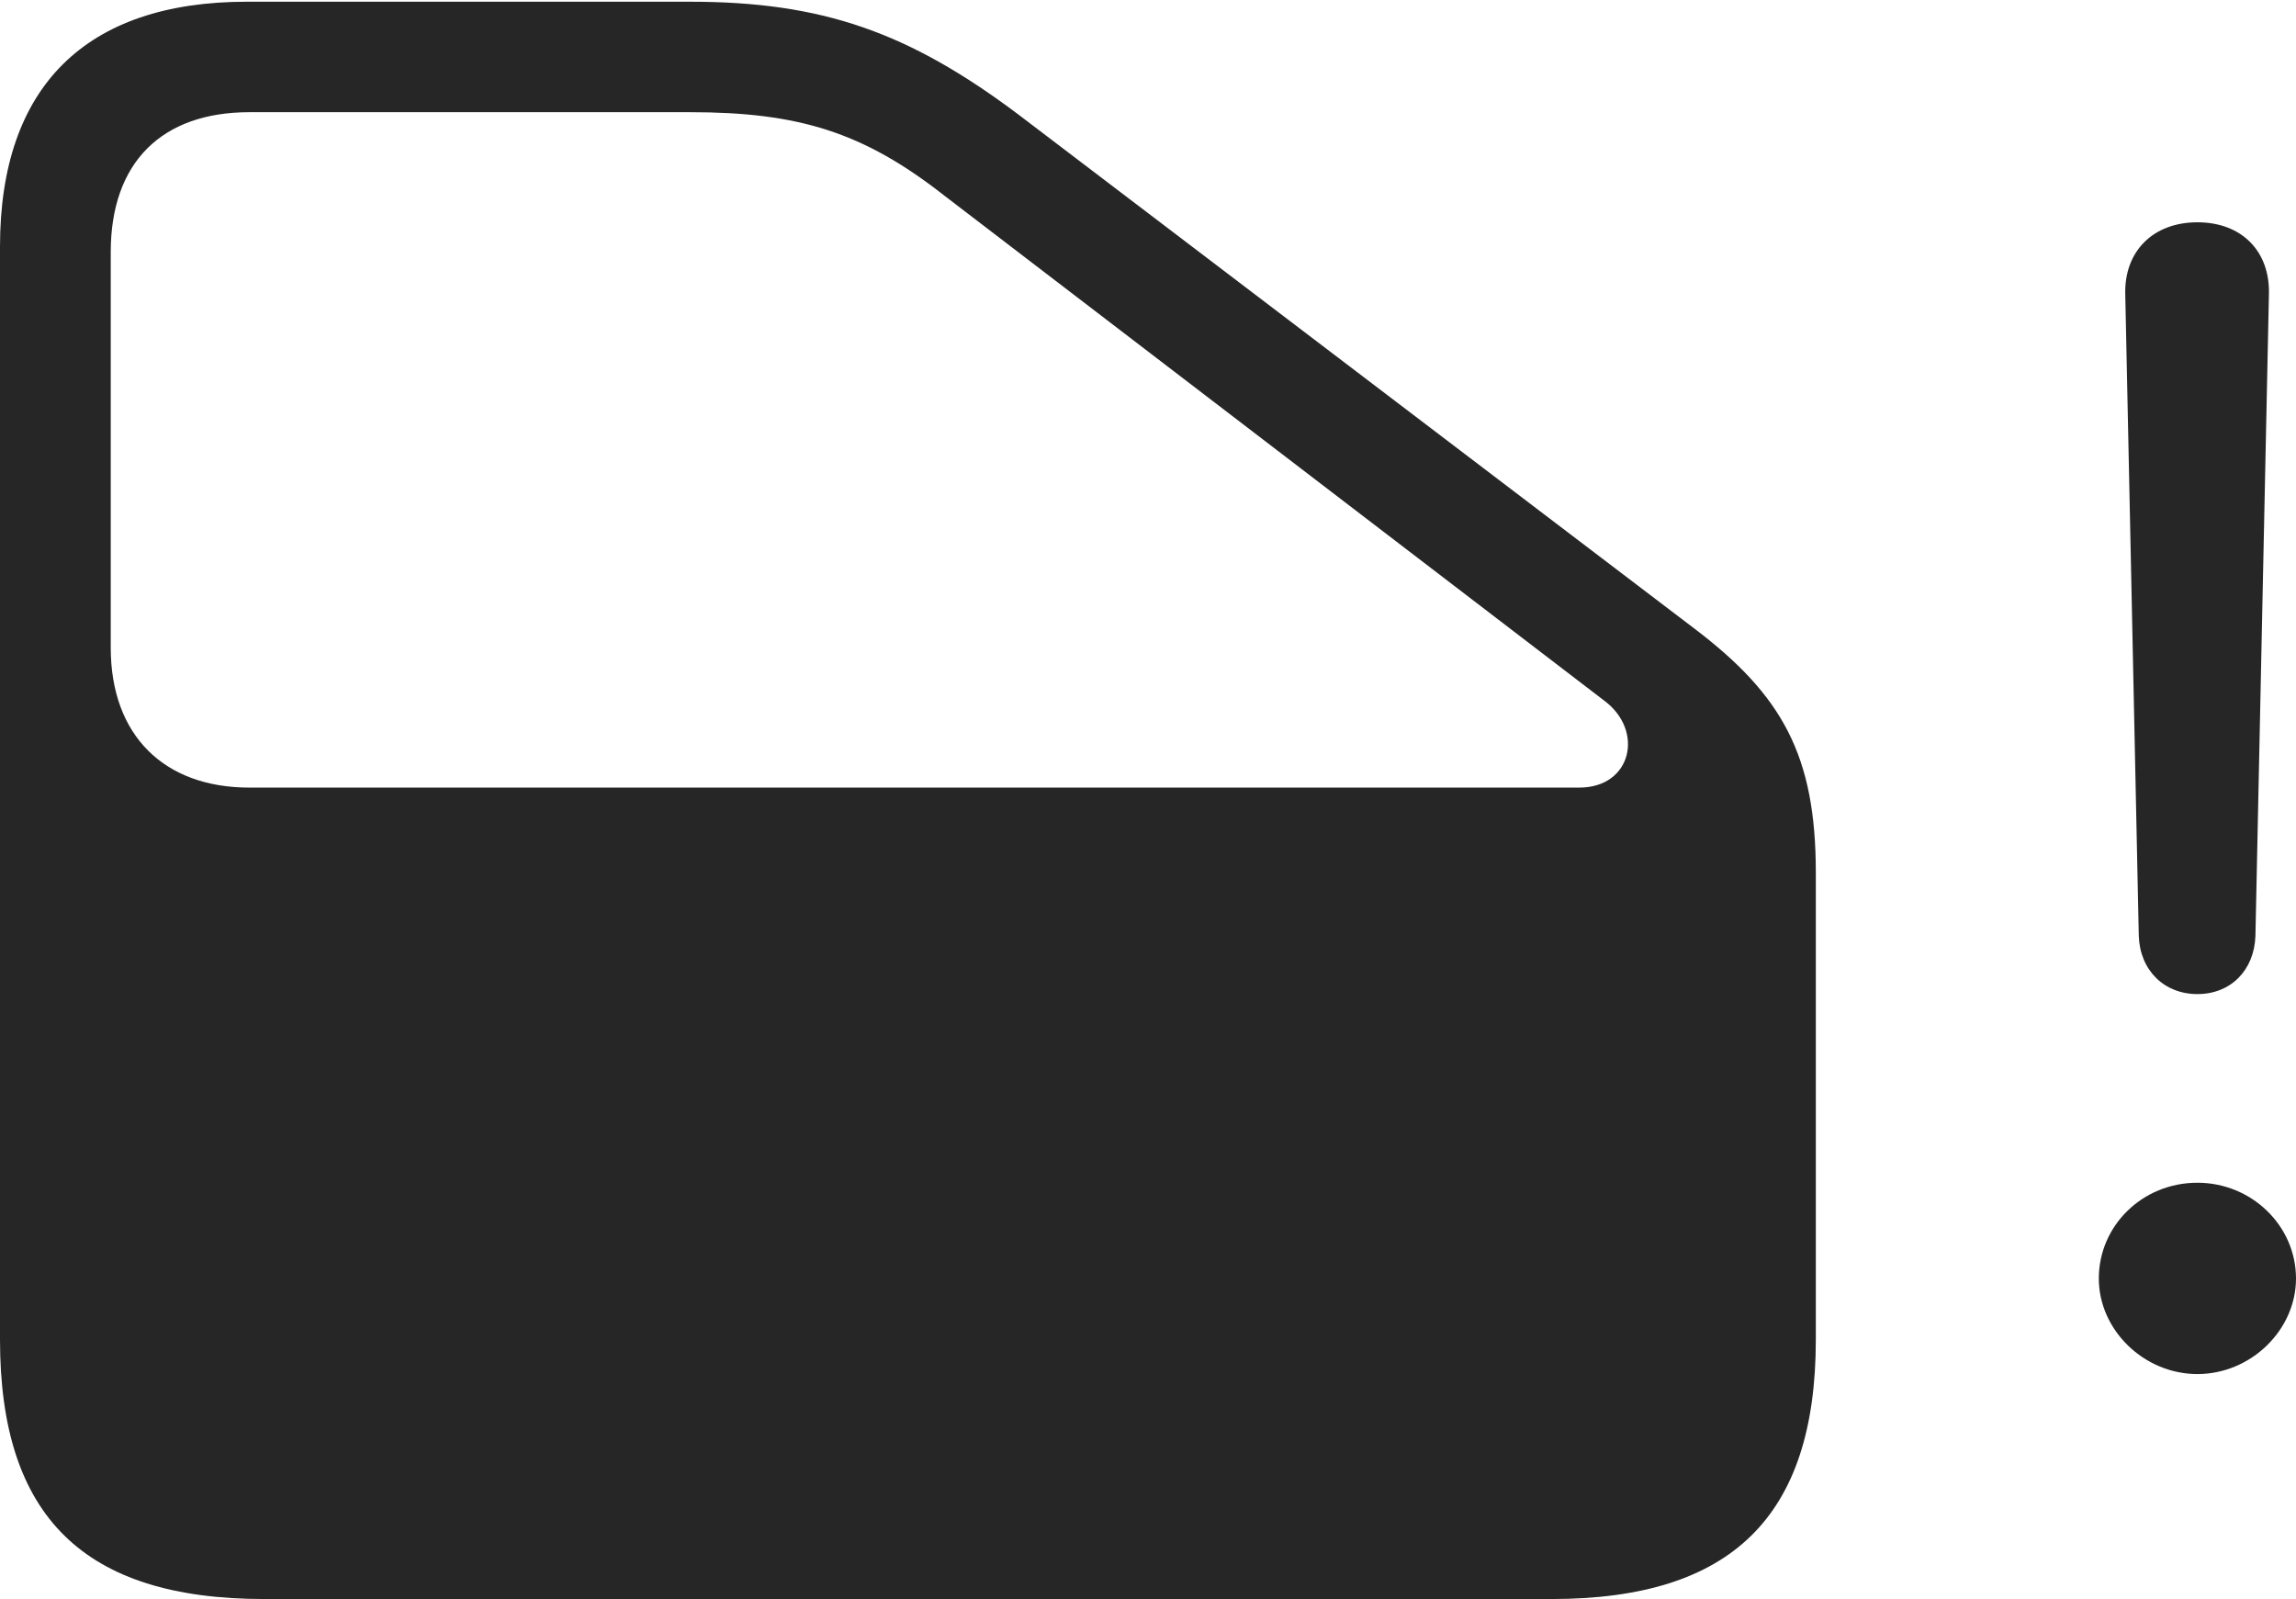 <?xml version="1.0" encoding="UTF-8"?>
<!--Generator: Apple Native CoreSVG 232.5-->
<!DOCTYPE svg
PUBLIC "-//W3C//DTD SVG 1.1//EN"
       "http://www.w3.org/Graphics/SVG/1.1/DTD/svg11.dtd">
<svg version="1.1" xmlns="http://www.w3.org/2000/svg" xmlns:xlink="http://www.w3.org/1999/xlink" width="125.335" height="87.285">
 <g>
  <rect height="87.285" opacity="0" width="125.335" x="0" y="0"/>
  <path d="M119.953 75.004C122.875 75.004 125.335 72.596 125.335 69.79C125.335 66.906 122.909 64.561 119.953 64.561C116.949 64.561 114.571 66.906 114.571 69.79C114.571 72.596 117.031 75.004 119.953 75.004ZM119.953 54.263C121.771 54.263 123.052 52.966 123.12 51.097L123.857 16.072C123.925 13.719 122.374 12.134 119.953 12.134C117.533 12.134 115.948 13.719 116.015 16.072L116.753 51.097C116.82 52.966 118.136 54.263 119.953 54.263Z" fill="#000000" fill-opacity="0.85"/>
  <path d="M84.699 87.285C94.517 87.285 99.123 82.796 99.123 73.121L99.123 47.639C99.123 41.247 97.306 37.957 92.478 34.299L55.583 6.244C49.591 1.743 44.868 0.094 37.666 0.094L13.47 0.094C4.681 0.094 0 4.727 0 13.463L0 73.121C0 82.796 4.587 87.285 14.424 87.285ZM86.207 42.992L13.616 42.992C8.958 42.992 6.045 40.147 6.045 35.353L6.045 13.763C6.045 8.86 8.833 6.124 13.616 6.124L37.666 6.124C43.568 6.124 47.121 7.198 51.559 10.685L87.572 38.245C89.771 39.876 89.082 42.992 86.207 42.992Z" fill="#000000" fill-opacity="0.85"/>
 </g>
</svg>
